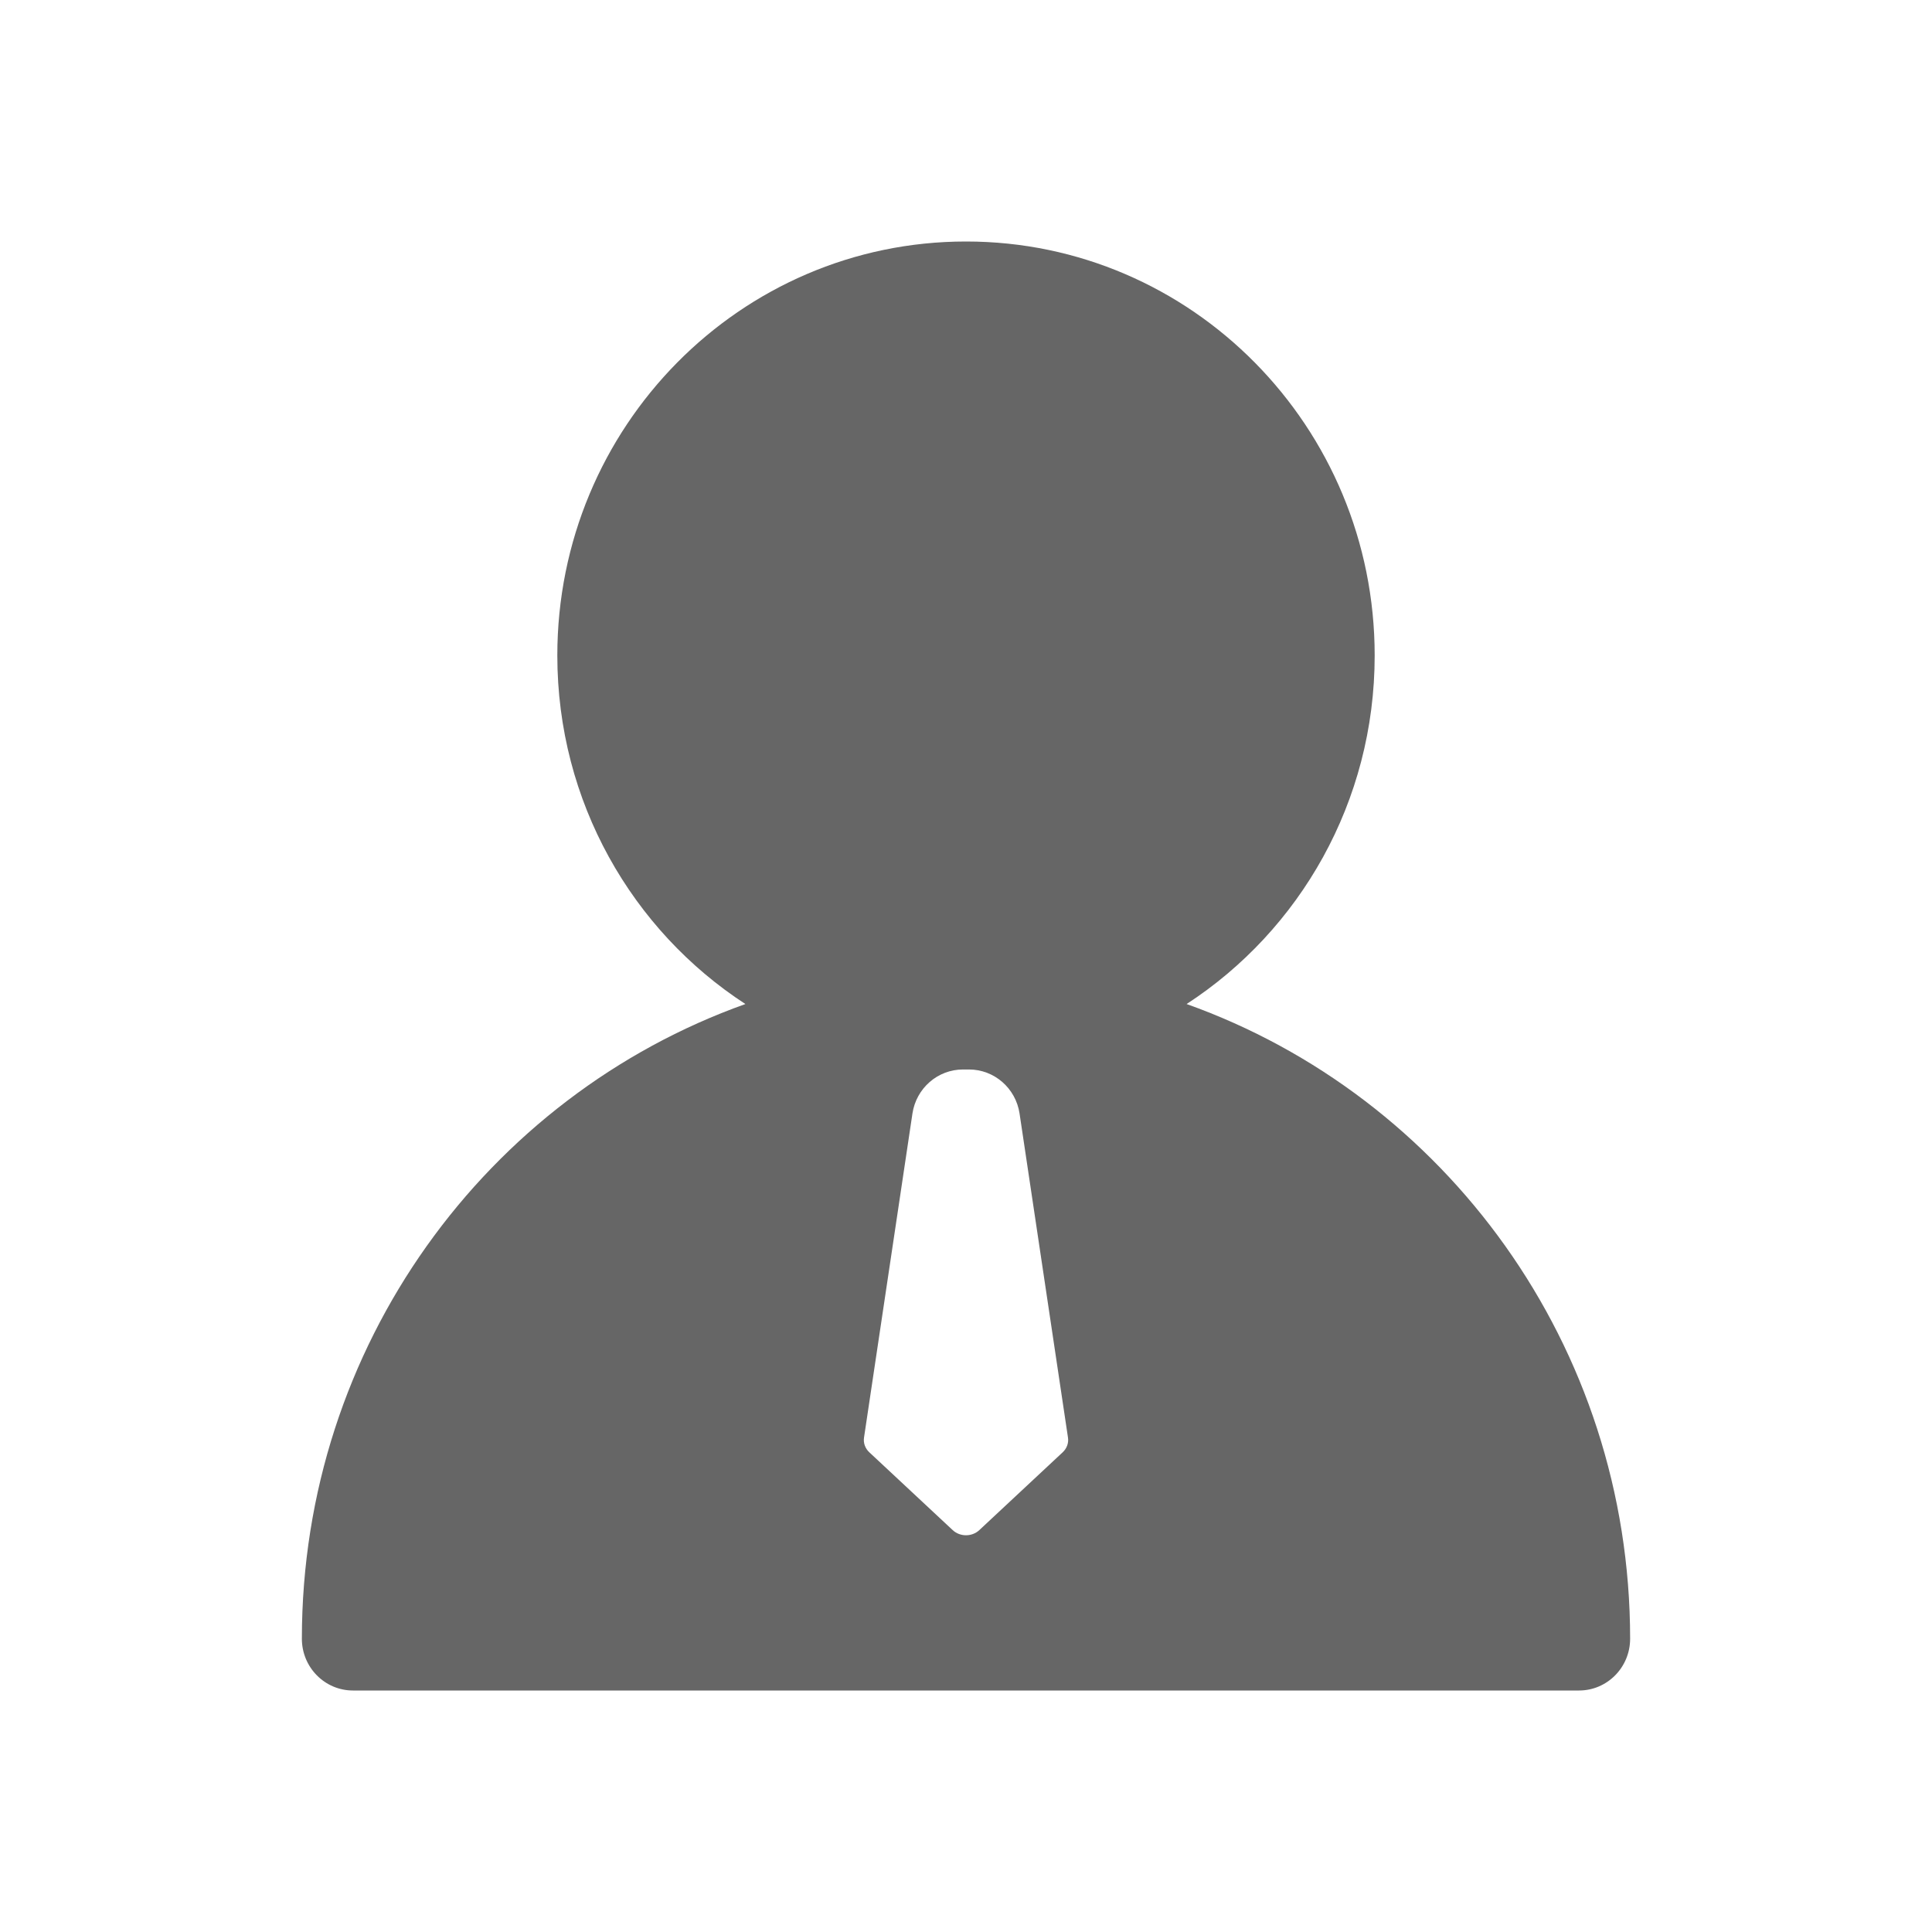 <!--?xml version="1.0" encoding="UTF-8"?-->
<svg width="32px" height="32px" viewBox="0 0 32 32" version="1.1" xmlns="http://www.w3.org/2000/svg" xmlns:xlink="http://www.w3.org/1999/xlink">
    <title>310.面试官</title>
    <g id="310.面试官" stroke="none" stroke-width="1" fill="none" fill-rule="evenodd">
        <g id="面试官" transform="translate(5, 4)" fill="#000000" fill-rule="nonzero">
            <path d="M11,0 C14.739,0 17.769,3.07 17.769,6.857 C17.769,9.281 16.528,11.411 14.654,12.63 C18.933,14.156 22,18.286 22,23.143 C22,23.616 21.621,24 21.154,24 L0.846,24 L0.846,24 C0.379,24 0,23.616 0,23.143 C0,18.286 3.067,14.156 7.346,12.63 C5.472,11.411 4.231,9.281 4.231,6.857 C4.231,3.07 7.261,0 11,0 Z M11.05,13.714 L10.95,13.714 C10.532,13.714 10.176,14.024 10.113,14.443 L10.113,14.443 L9.311,19.81 C9.297,19.9 9.33,19.991 9.399,20.055 L9.399,20.055 L10.78,21.344 C10.902,21.457 11.098,21.457 11.22,21.344 L11.22,21.344 L12.601,20.055 C12.67,19.991 12.703,19.9 12.689,19.81 L12.689,19.81 L11.887,14.443 C11.824,14.024 11.468,13.714 11.05,13.714 L11.05,13.714 Z" id="形状" fill="#666666"></path>
        </g>
    </g>
</svg>